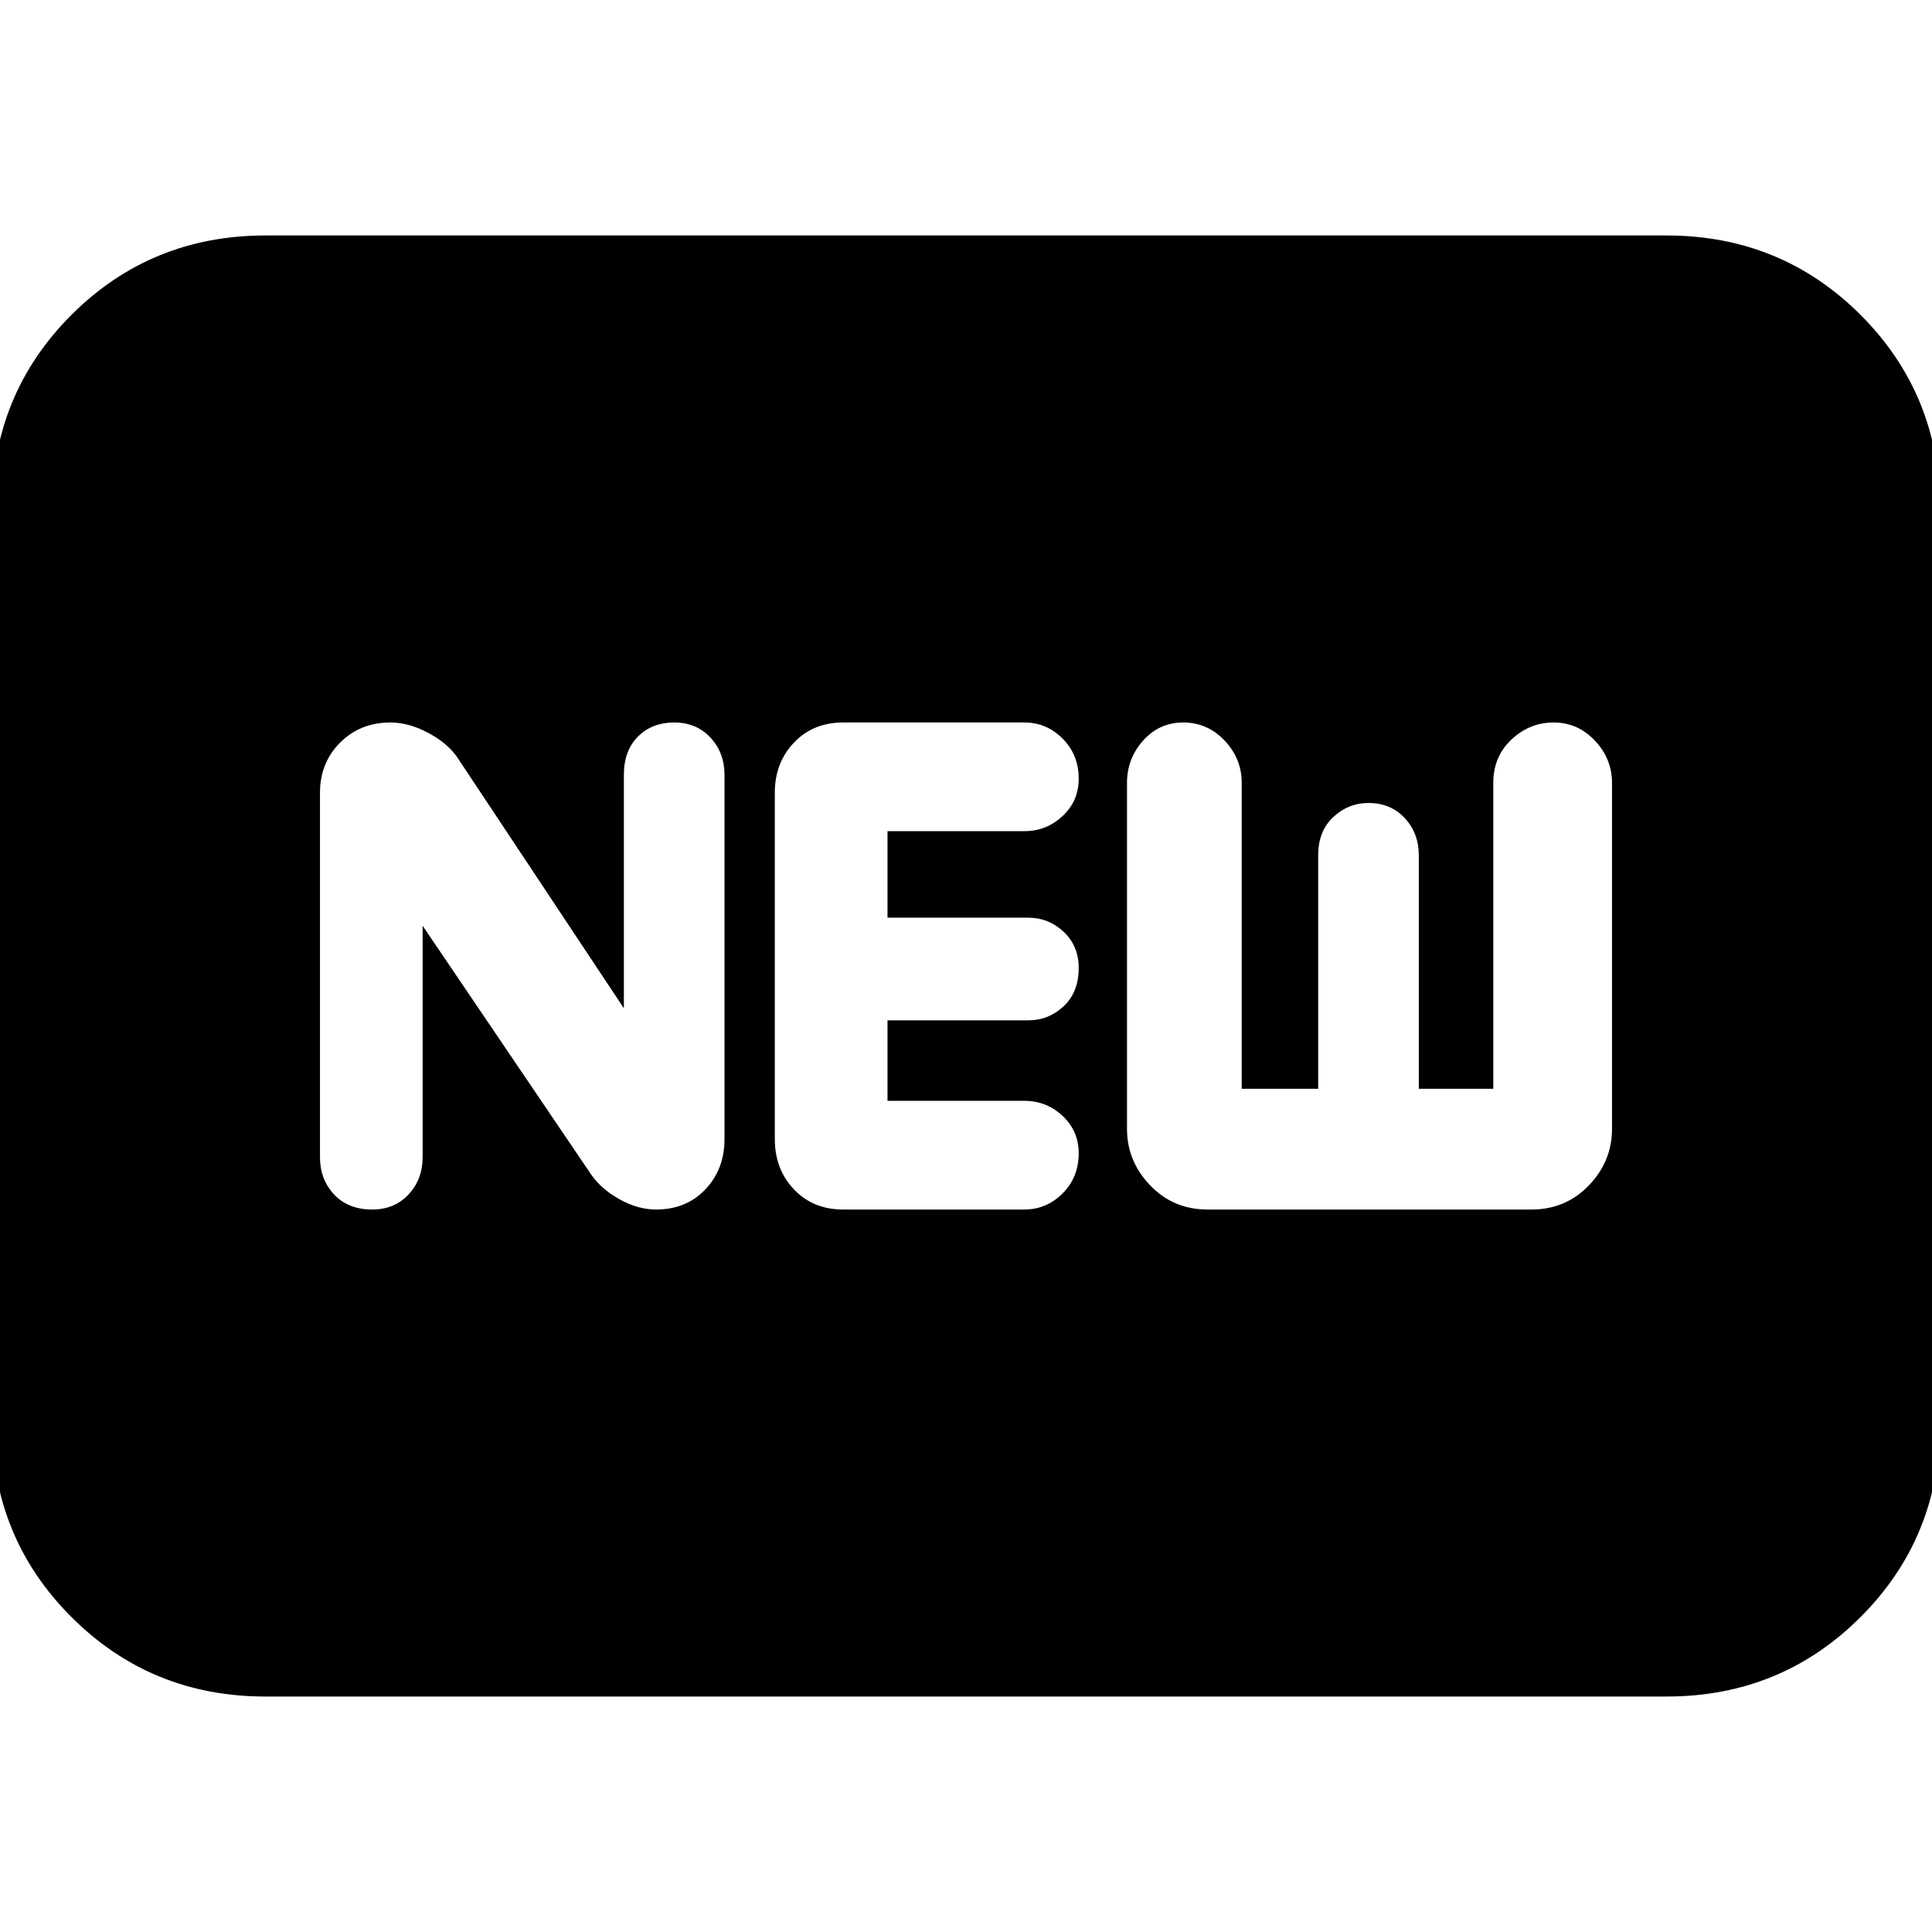 <svg xmlns="http://www.w3.org/2000/svg" height="24" width="24"><path d="M4.625 15.025q.275 0 .45-.187.175-.188.175-.463V11.5l2.1 3.1q.125.175.35.3.225.125.45.125.375 0 .612-.25.238-.25.238-.625V9.625q0-.275-.175-.463-.175-.187-.45-.187t-.45.175q-.175.175-.175.475v2.9L5.675 9.4q-.125-.175-.363-.3-.237-.125-.462-.125-.375 0-.625.25t-.25.625v4.525q0 .275.175.463.175.187.475.187Zm5.85 0h2.25q.275 0 .475-.2.2-.2.2-.5 0-.275-.2-.463-.2-.187-.475-.187h-1.7v-1h1.75q.25 0 .438-.175.187-.175.187-.475 0-.275-.187-.45-.188-.175-.438-.175h-1.75v-1.075h1.7q.275 0 .475-.188.2-.187.2-.462 0-.3-.2-.5t-.475-.2h-2.25q-.375 0-.612.25-.238.25-.238.625v4.3q0 .375.238.625.237.25.612.25Zm4.525 0h4.025q.425 0 .713-.3.287-.3.287-.7v-4.3q0-.3-.213-.525-.212-.225-.512-.225-.3 0-.525.213-.225.212-.225.537v3.8h-.925v-2.9q0-.275-.175-.463-.175-.187-.45-.187-.25 0-.438.175-.187.175-.187.475v2.9h-.95v-3.8q0-.3-.212-.525-.213-.225-.513-.225-.3 0-.5.225t-.2.525v4.3q0 .4.288.7.287.3.712.3Zm-11.7 6.05q-1.425 0-2.413-.988Q-.1 19.1-.1 17.675V6.325q0-1.425.987-2.413.988-.987 2.413-.987h17.4q1.425 0 2.413.987.987.988.987 2.413v11.35q0 1.425-.987 2.412-.988.988-2.413.988Z"/></svg>